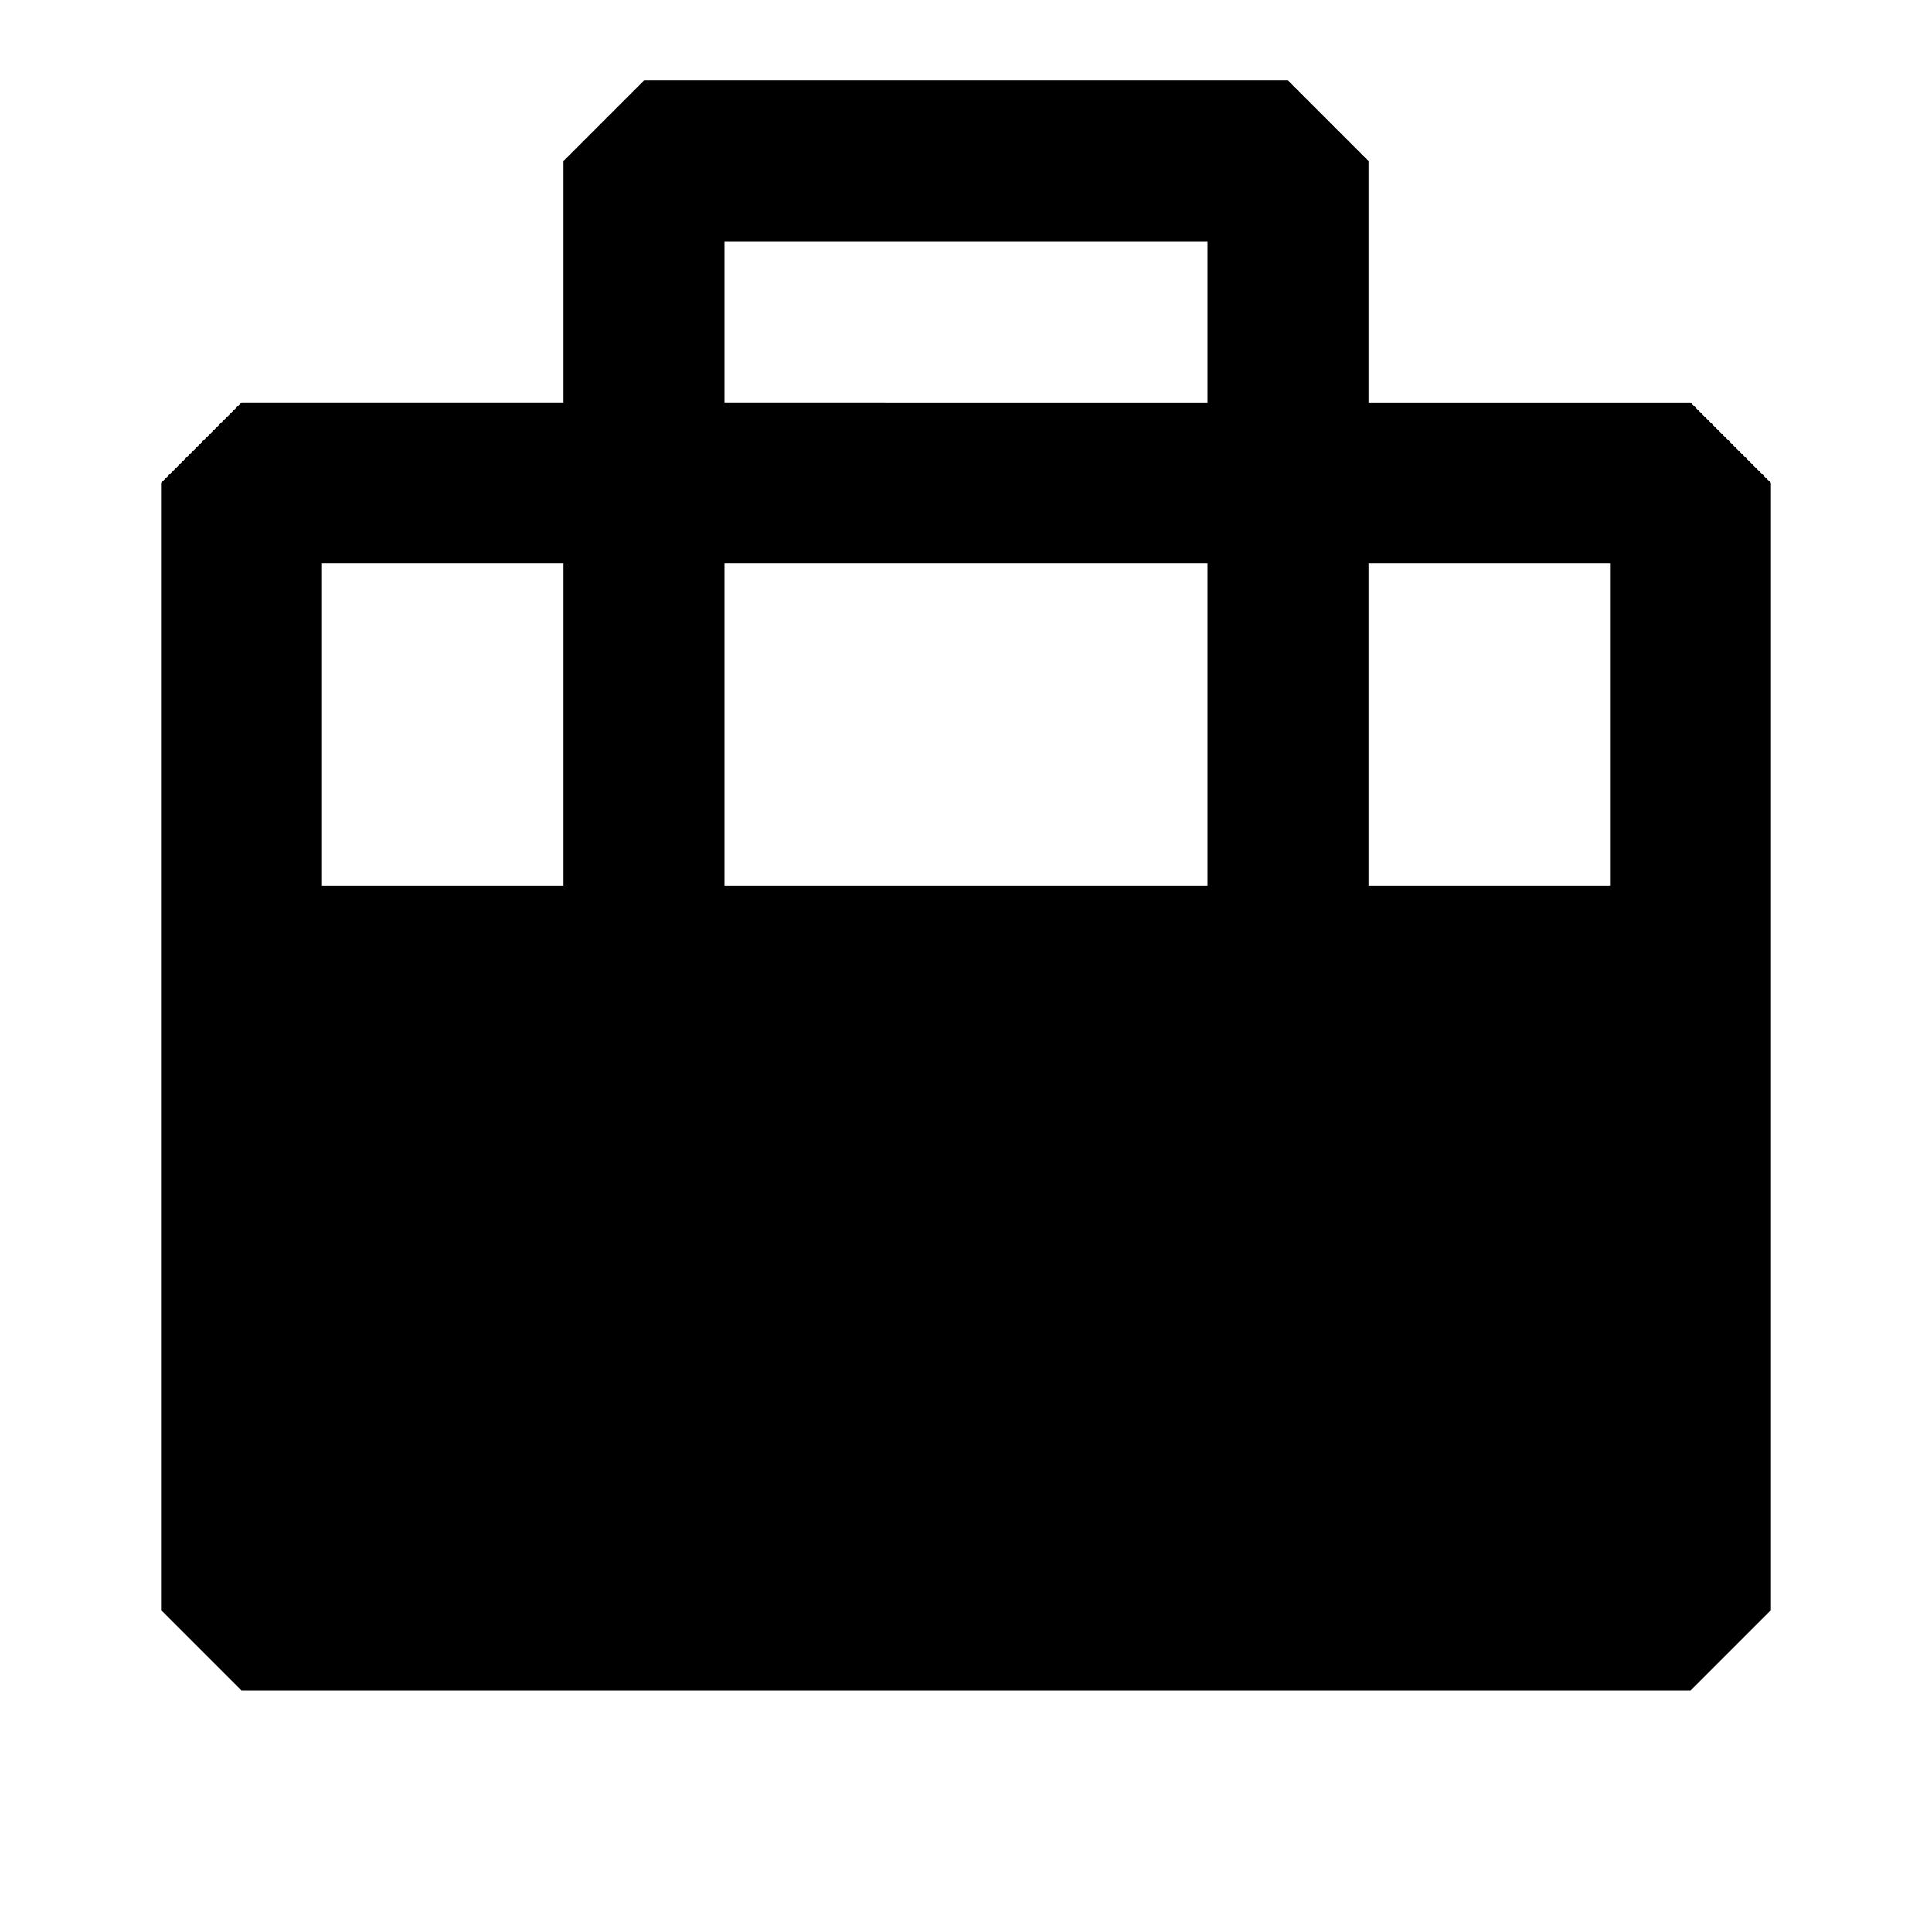 <svg xmlns="http://www.w3.org/2000/svg" width="24" height="24" fill="none">
  <path
    fill="currentColor"
    d="M8 1h8l1 1v3h4l1 1v14l-1 1H3l-1-1V6l1-1h4V2zm12 10V7h-3v4zm-5 0V7H9v4zm-8 0V7H4v4zm8-6V3H9v2z"
  />
</svg>
